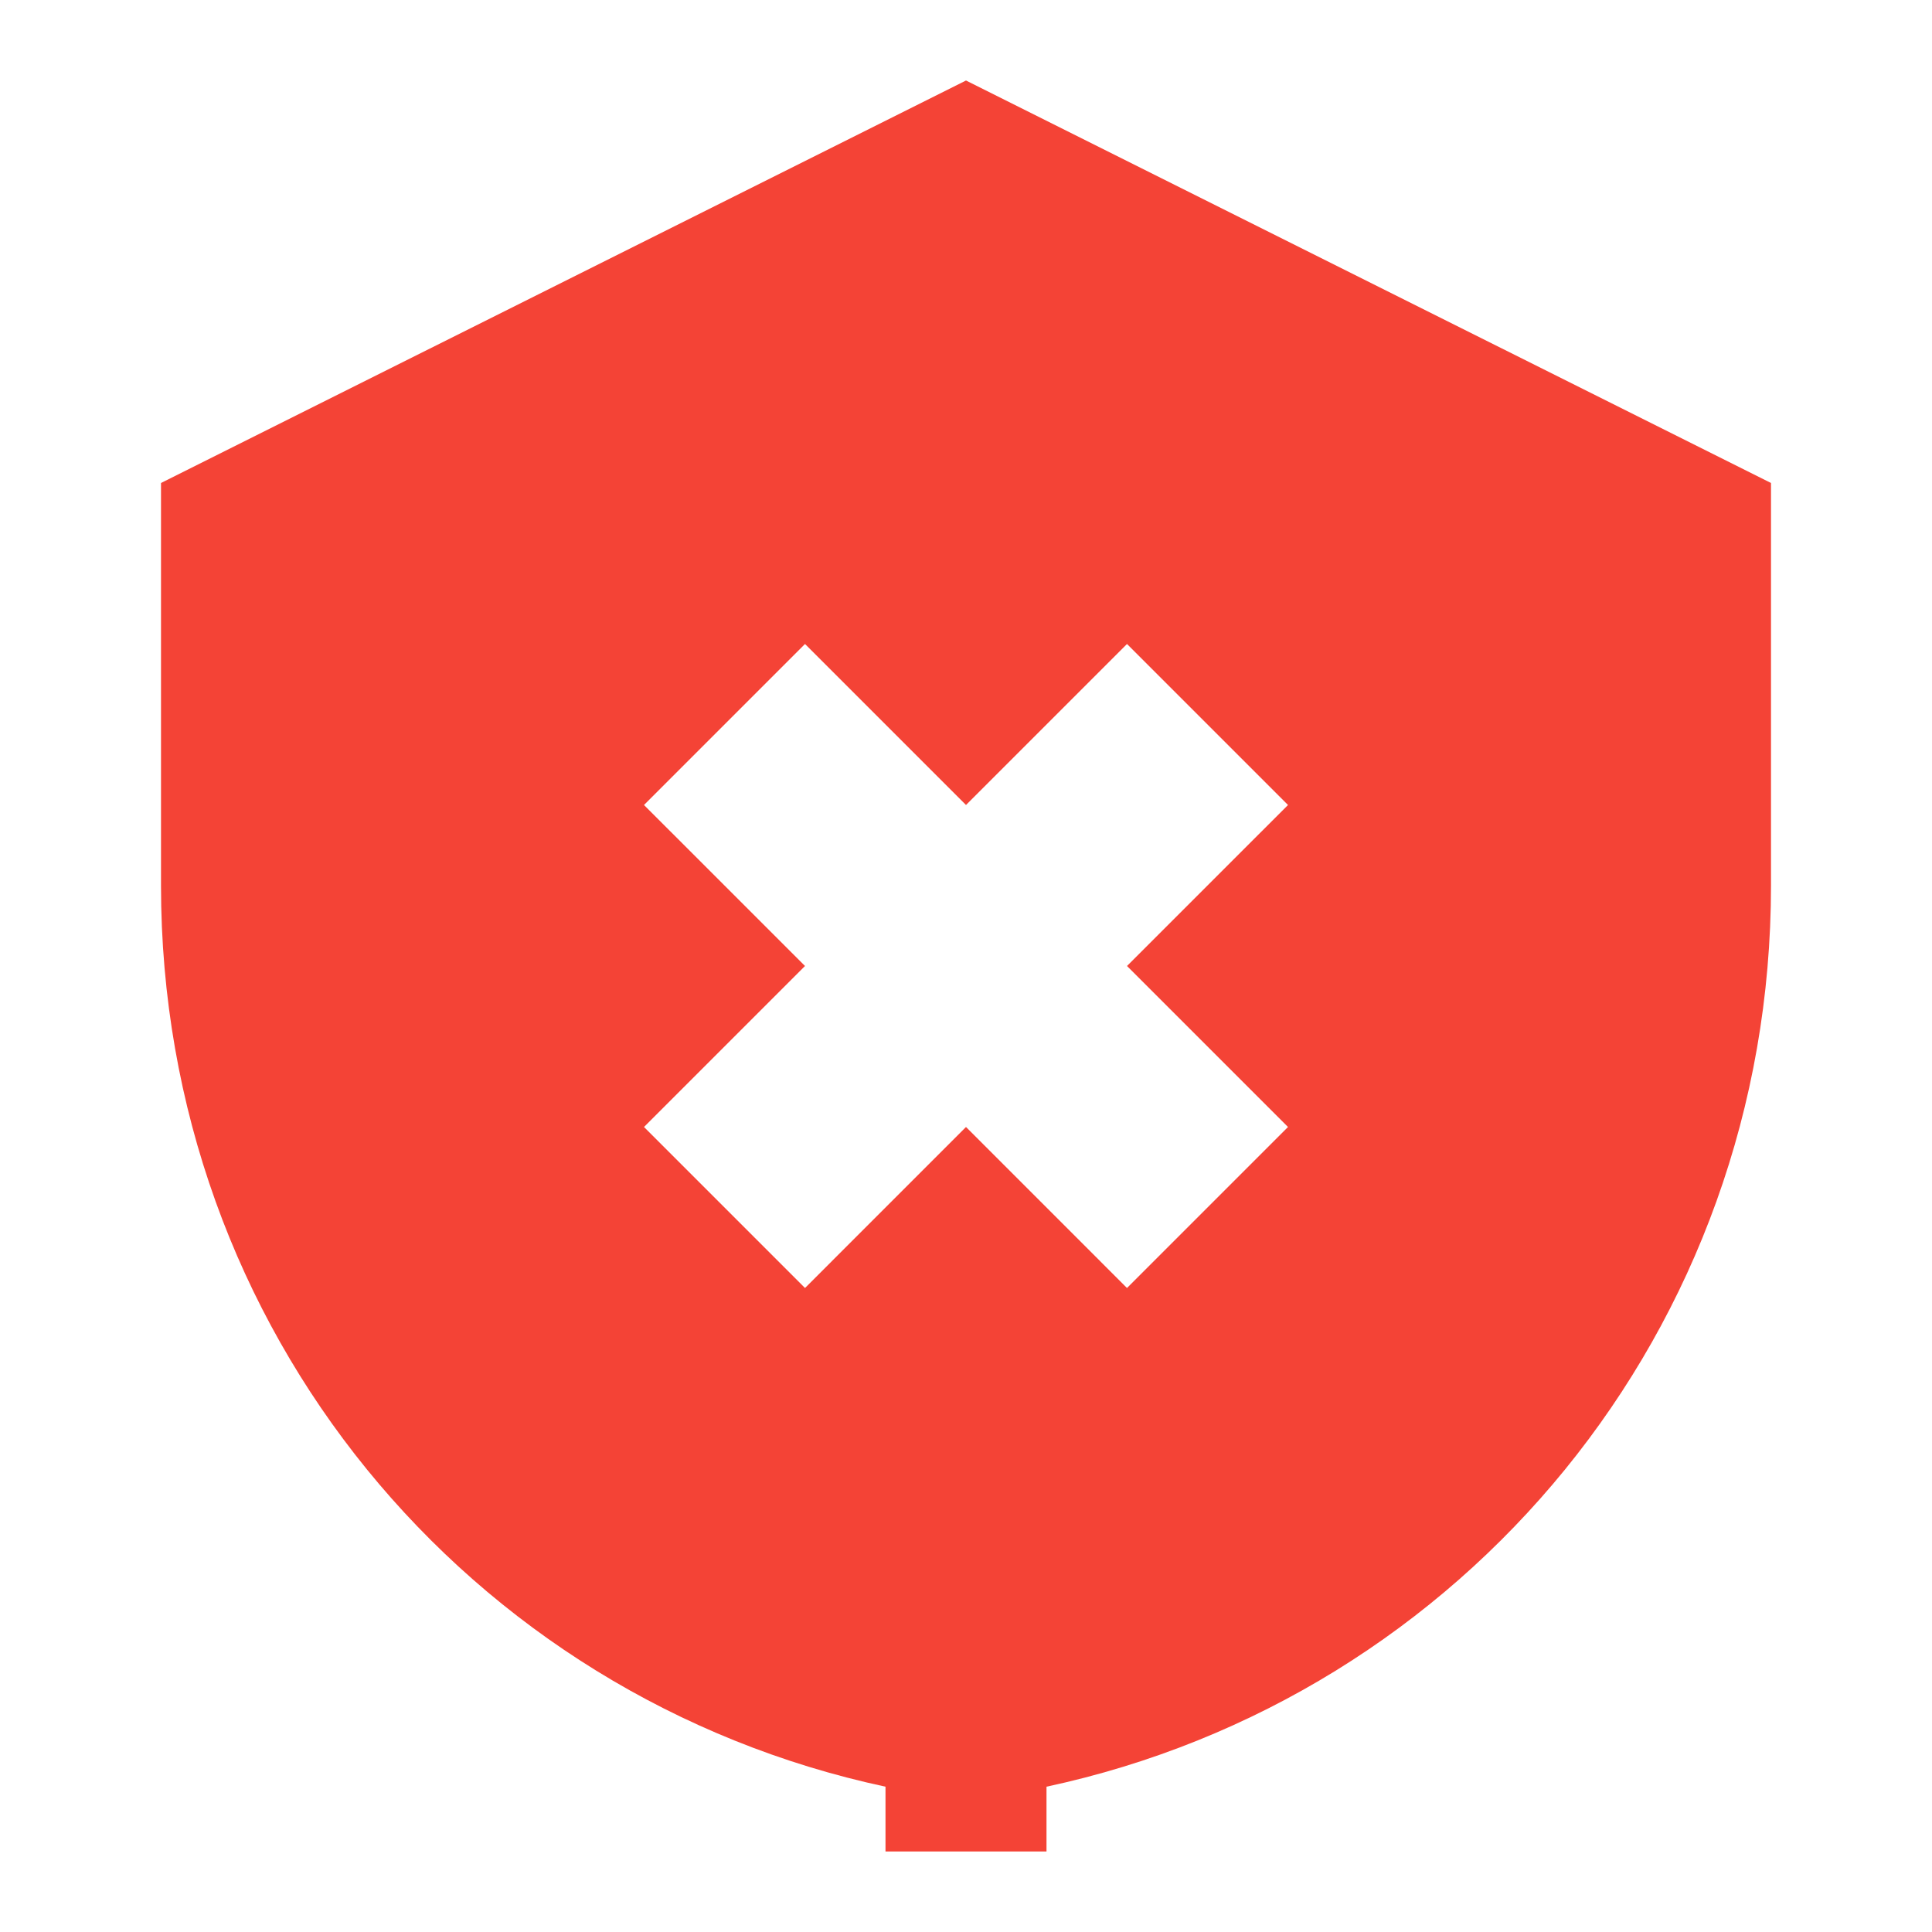 <svg xmlns="http://www.w3.org/2000/svg" width="48" height="48" viewBox="0 0 48 48"><path fill="#F44336" d="M24 2L4 12v10c0 11.05 7.64 20.17 18 22.39V46h4v-1.61c10.36-2.22 18-11.34 18-22.39V12L24 2z M16 20L20 16L24 20L28 16L32 20L28 24L32 28L28 32L24 28L20 32L16 28L20 24z"/></svg>
